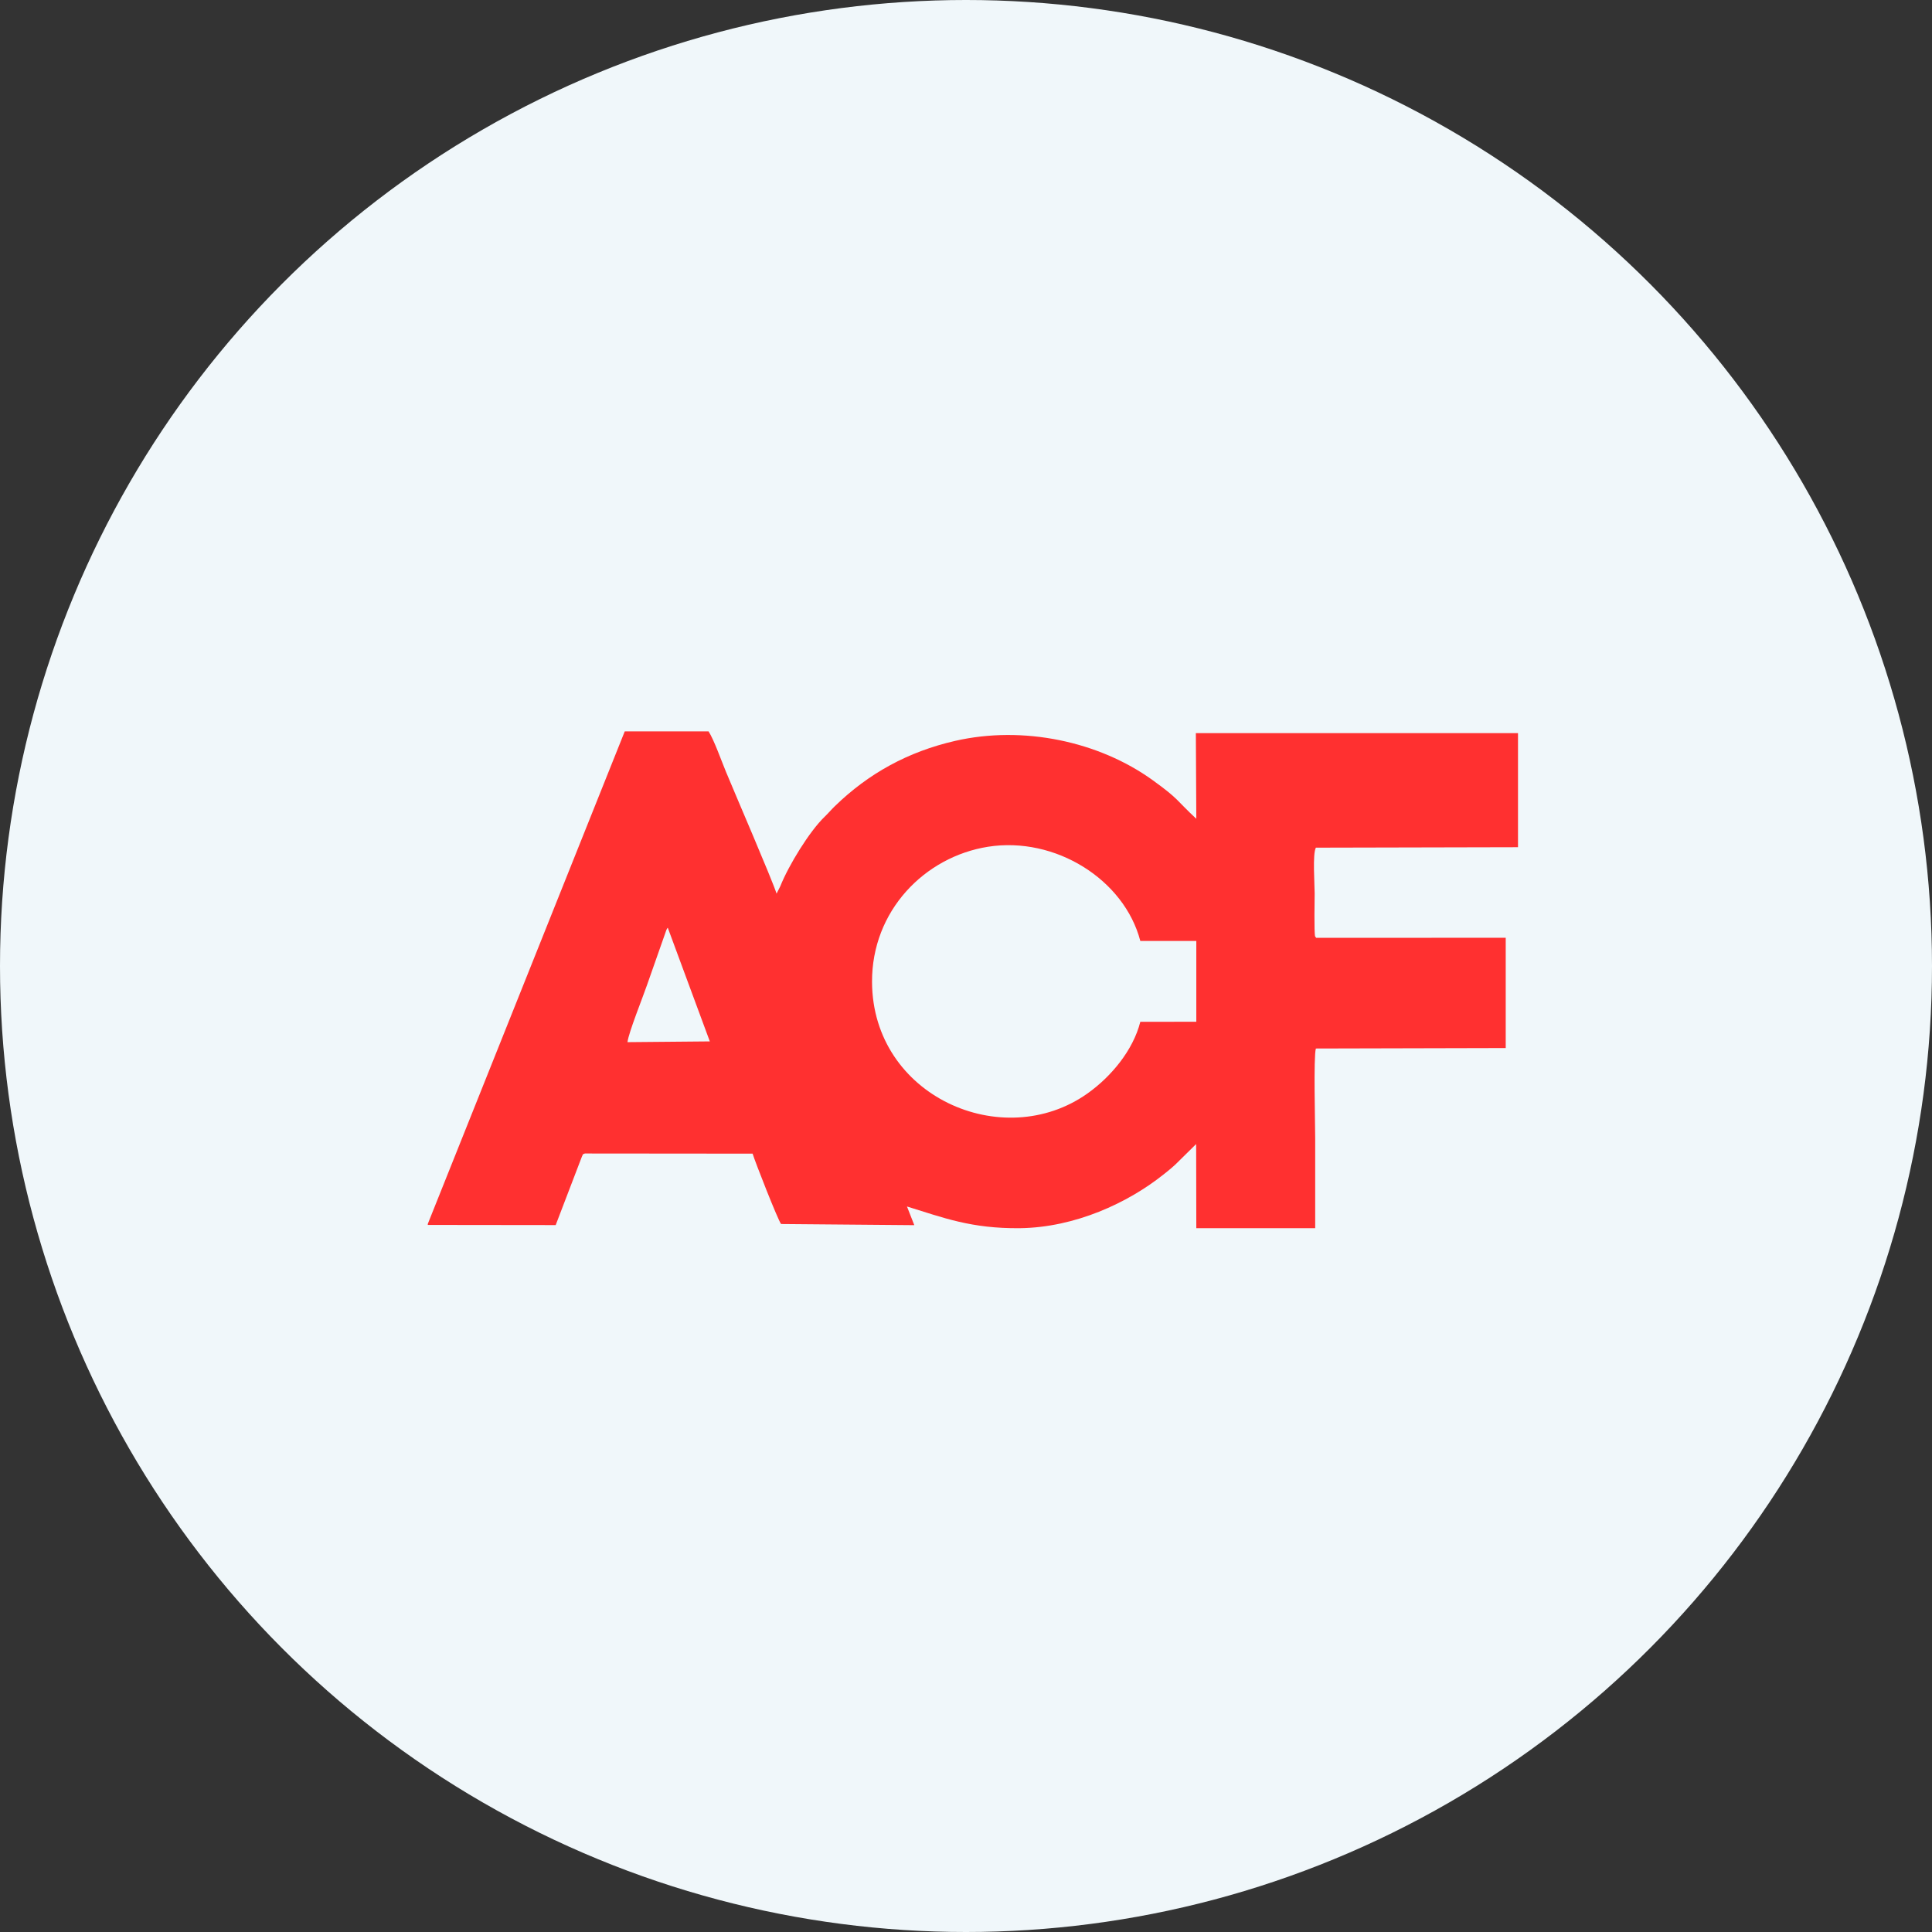 <?xml version="1.0" encoding="UTF-8"?>
<svg width="140px" height="140px" viewBox="0 0 140 140" version="1.1" xmlns="http://www.w3.org/2000/svg" xmlns:xlink="http://www.w3.org/1999/xlink">
    <rect x="0" y="0" width="140" height="140" fill="#333333" stroke="none"/>
    <!-- Generator: Sketch 46.1 (44463) - http://www.bohemiancoding.com/sketch -->
    <title>acf_icon</title>
    <desc>Created with Sketch.</desc>
    <defs></defs>
    <g id="UI" stroke="none" stroke-width="1" fill="none" fill-rule="evenodd">
        <g id="lean_landing_ui" transform="translate(-395, -1414)">
            <g id="Group-27" transform="translate(265, 1414)">
                <g id="acf_icon" transform="translate(130, 0)">
                    <circle id="Oval-2" fill="#F0F7FA" cx="70" cy="70" r="70"></circle>
                    <g id="acf" transform="translate(31, 53)" fill-rule="nonzero" fill="#FF3030">
                        <path d="M17.389,14.225 L20.436,22.464 L14.47,22.518 C14.542,21.85 15.598,19.221 15.88,18.394 L17.29,14.384 C17.367,14.236 17.334,14.297 17.389,14.225 Z M51.631,15.184 L55.689,15.184 L55.689,21.039 L51.631,21.045 C51.111,23.11 49.508,25.027 47.81,26.232 C41.667,30.598 32.224,26.429 32.191,18.158 C32.168,13.004 36,9.087 40.595,8.359 C45.472,7.592 50.47,10.736 51.631,15.184 Z M0,35.687 L0,35.763 L9.267,35.774 L11.152,30.85 C11.318,30.516 11.147,30.707 11.379,30.587 L23.537,30.598 C23.714,31.189 25.379,35.429 25.6,35.697 L35.254,35.78 L34.723,34.427 C37.349,35.237 39.384,36.037 42.906,35.999 C46.903,35.949 50.73,34.164 53.289,32.126 C53.748,31.764 54.075,31.502 54.5,31.063 C54.887,30.674 55.274,30.296 55.678,29.902 L55.689,35.999 L64.304,35.999 L64.304,29.502 C64.304,28.478 64.176,23.565 64.353,22.979 L78.11,22.946 L78.11,14.954 L64.375,14.959 L64.298,14.855 C64.215,14.581 64.265,12.056 64.265,11.738 C64.265,11.07 64.104,8.879 64.353,8.425 L79,8.392 L79,0.126 L55.656,0.126 L55.689,6.332 C54.196,4.946 54.478,4.941 52.526,3.533 C48.623,0.718 43.138,-0.438 38.223,0.685 C34.8,1.468 31.936,3.046 29.492,5.423 C29.216,5.691 29.039,5.91 28.757,6.184 C27.662,7.236 26.158,9.684 25.544,11.218 L25.273,11.755 C24.92,10.665 22.277,4.552 21.608,2.931 C21.281,2.142 20.745,0.625 20.347,0 L14.271,0 L0,35.687 Z" id="Shape"></path>
                    </g>
                </g>
            </g>
        </g>
    </g>
</svg>